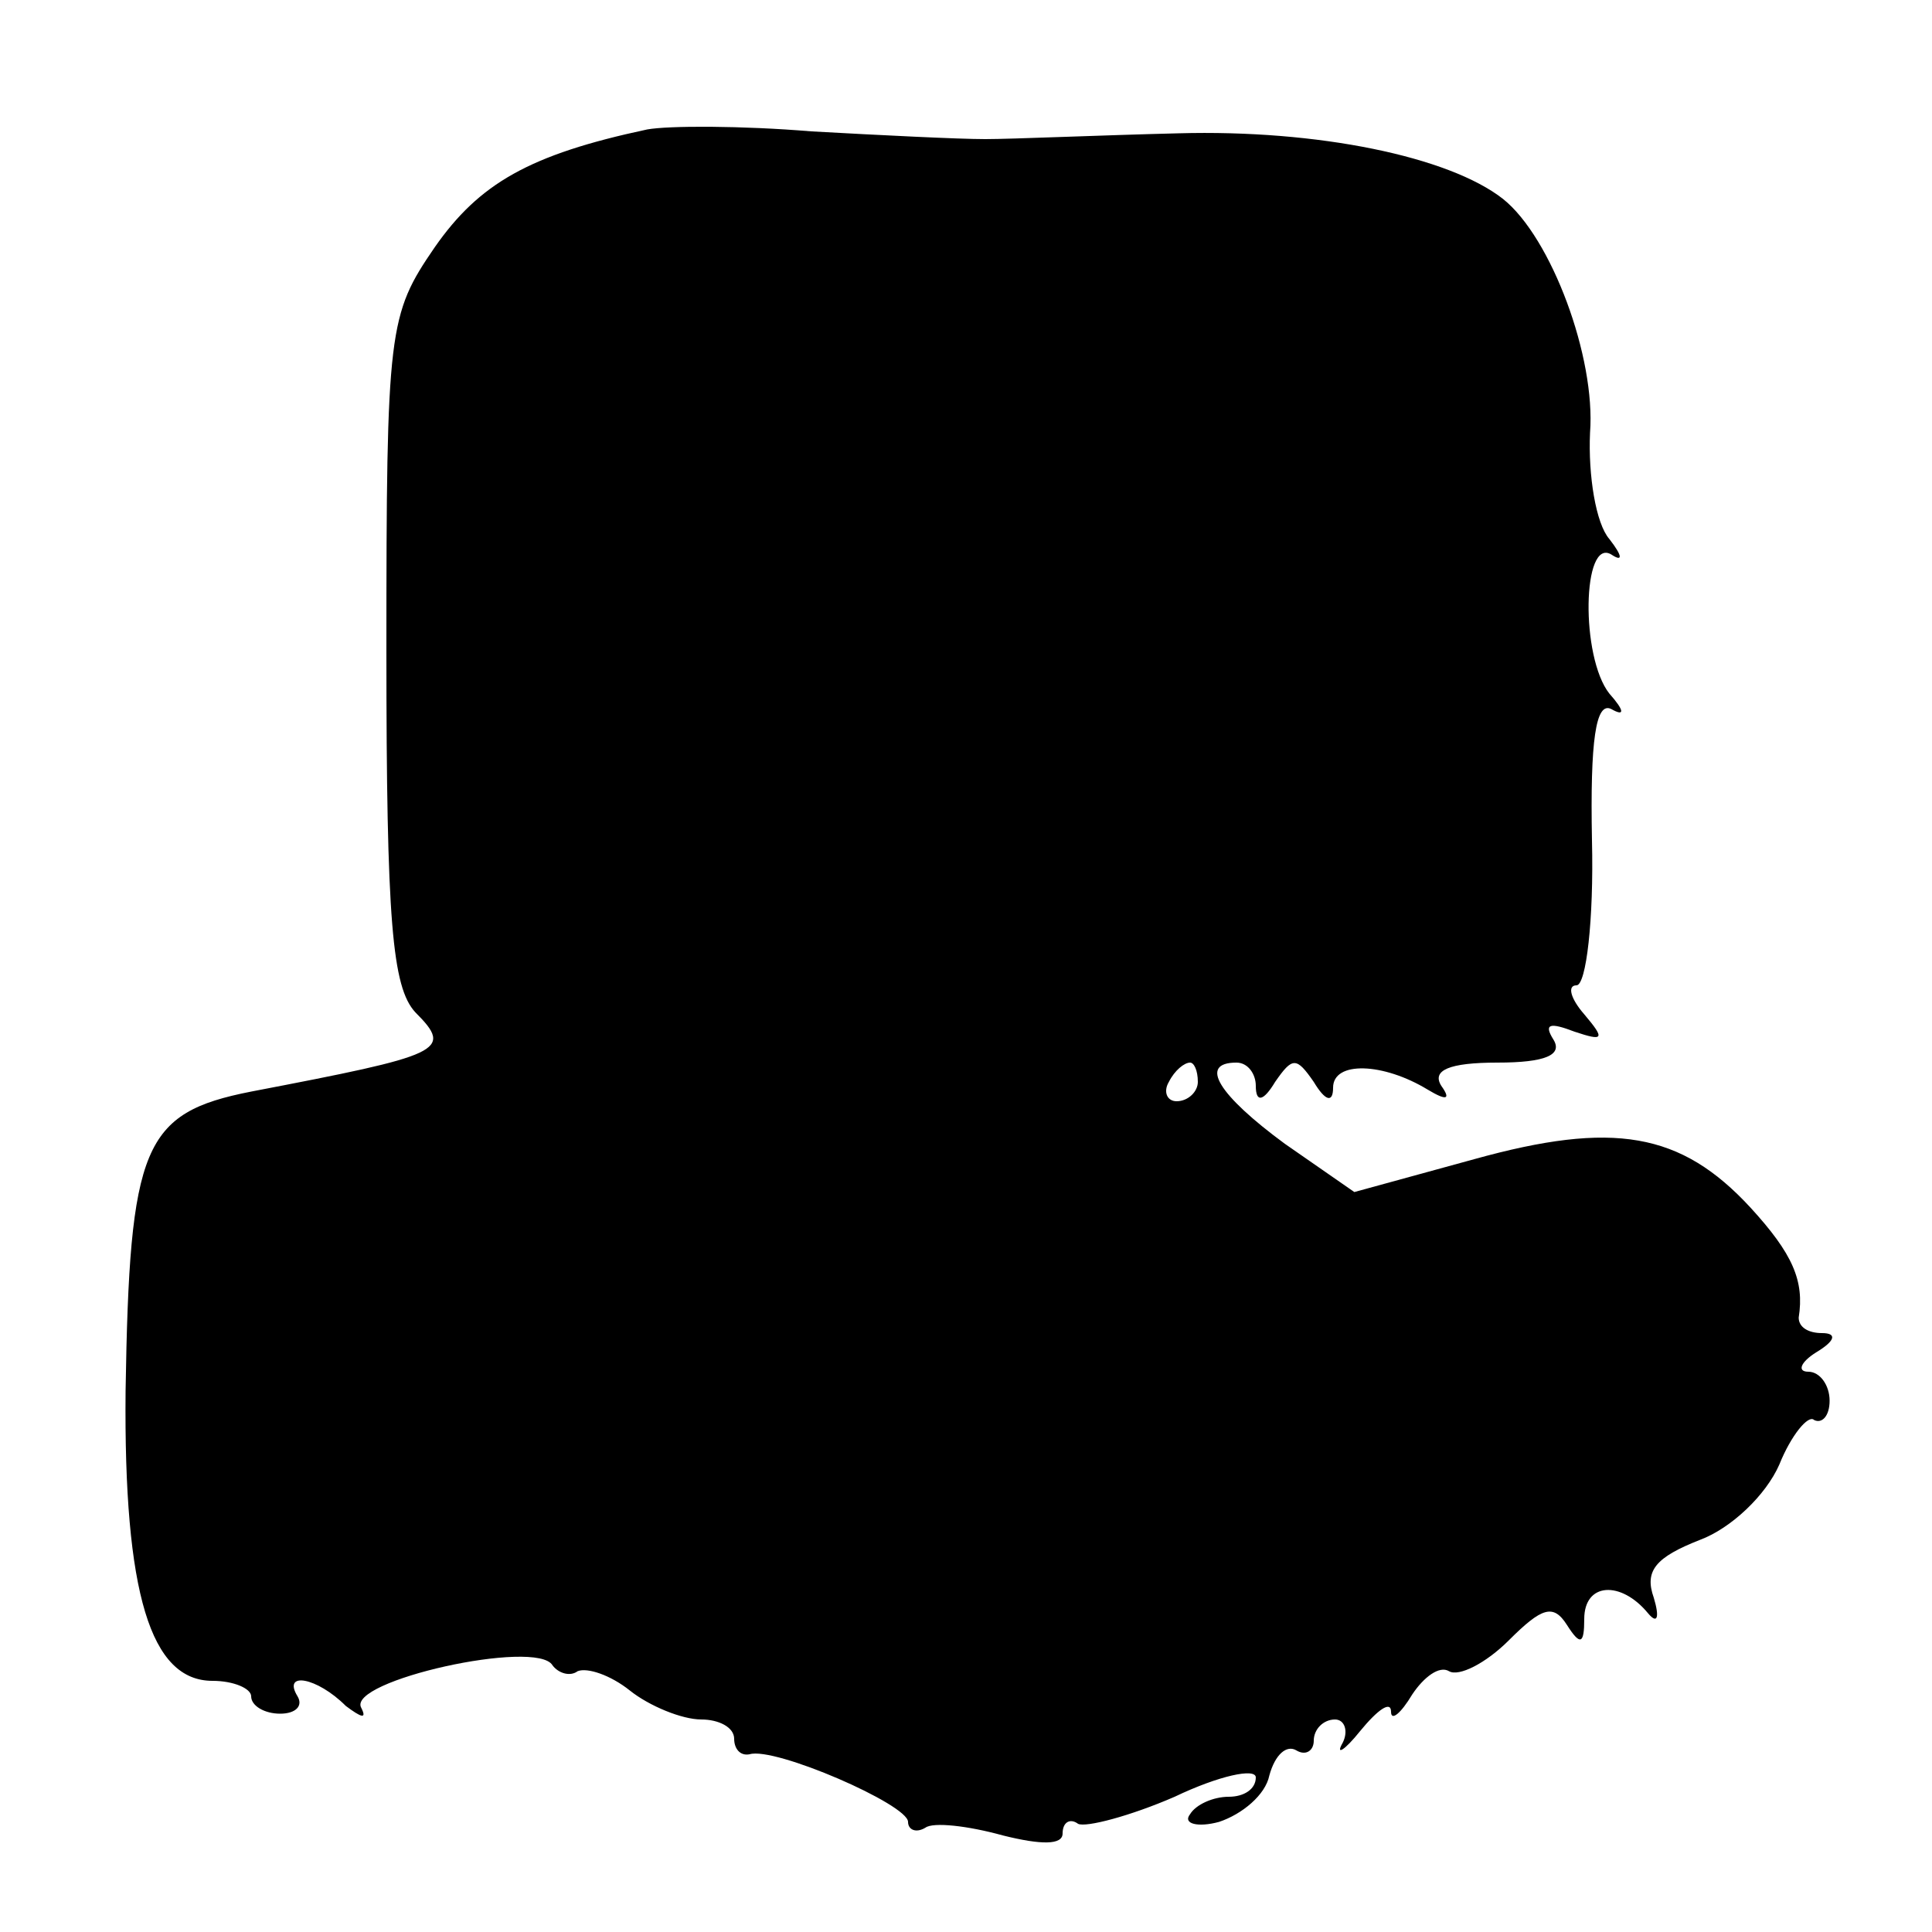 <?xml version="1.0" standalone="no"?>
<!DOCTYPE svg PUBLIC "-//W3C//DTD SVG 20010904//EN"
 "http://www.w3.org/TR/2001/REC-SVG-20010904/DTD/svg10.dtd">
<svg version="1.0" xmlns="http://www.w3.org/2000/svg"
 width="100pt" height="100pt" viewBox="0 0 100 100"
 preserveAspectRatio="xMidYMid meet">
<g transform="translate(0,100) scale(0.1,-0.1)"
fill="#000000" stroke="none">
<path d="M335 933 c-61 -13 -87 -28 -110 -61 -24 -35 -25 -42 -25 -209 0 -140
3 -174 15 -187 20 -20 14 -22 -85 -41 -56 -11 -63 -28 -65 -155 -1 -105 13
-150 45 -150 11 0 20 -4 20 -8 0 -5 7 -9 15 -9 8 0 12 4 9 9 -8 13 10 10 25
-5 8 -6 11 -7 8 -1 -8 14 91 36 99 22 3 -4 9 -6 13 -3 5 2 17 -2 27 -10 10 -8
27 -15 37 -15 9 0 17 -4 17 -10 0 -5 3 -9 8 -8 13 4 82 -26 82 -35 0 -4 4 -6
9 -3 4 3 22 1 40 -4 20 -5 31 -5 31 1 0 6 4 8 8 5 4 -2 27 4 50 14 23 11 42
15 42 10 0 -6 -6 -10 -14 -10 -8 0 -17 -4 -20 -9 -4 -5 4 -7 15 -4 12 4 24 14
26 24 3 11 9 16 14 13 5 -3 9 0 9 5 0 6 5 11 11 11 5 0 7 -6 4 -12 -4 -7 1 -4
9 6 9 11 16 16 16 10 0 -5 5 -1 11 9 6 9 14 15 19 12 5 -3 19 4 31 16 17 17
23 19 30 8 7 -11 9 -10 9 3 0 19 19 20 33 3 5 -6 6 -2 3 8 -5 14 1 21 24 30
16 6 34 23 41 39 6 15 15 26 18 23 4 -2 8 2 8 10 0 8 -5 15 -11 15 -6 0 -4 5
4 10 10 6 11 10 3 10 -7 0 -12 3 -12 8 3 19 -3 33 -25 57 -36 39 -71 45 -143
25 l-62 -17 -36 25 c-34 25 -45 42 -25 42 6 0 10 -6 10 -12 0 -9 4 -8 10 2 9
13 11 13 20 0 6 -10 10 -11 10 -3 0 14 26 13 49 -1 10 -6 12 -5 7 2 -5 8 4 12
29 12 25 0 34 4 29 12 -5 8 -2 9 11 4 15 -5 16 -4 5 9 -7 8 -9 15 -4 15 5 0 9
34 8 75 -1 52 2 72 10 68 7 -4 7 -1 -1 8 -15 19 -14 81 1 72 6 -4 6 -1 -1 8
-7 8 -11 33 -10 55 3 39 -20 101 -45 121 -28 22 -96 36 -168 34 -41 -1 -86 -3
-100 -3 -14 0 -54 2 -90 4 -36 3 -74 3 -85 1z m285 -493 c0 -5 -5 -10 -11 -10
-5 0 -7 5 -4 10 3 6 8 10 11 10 2 0 4 -4 4 -10z"/>
</g>
</svg>
